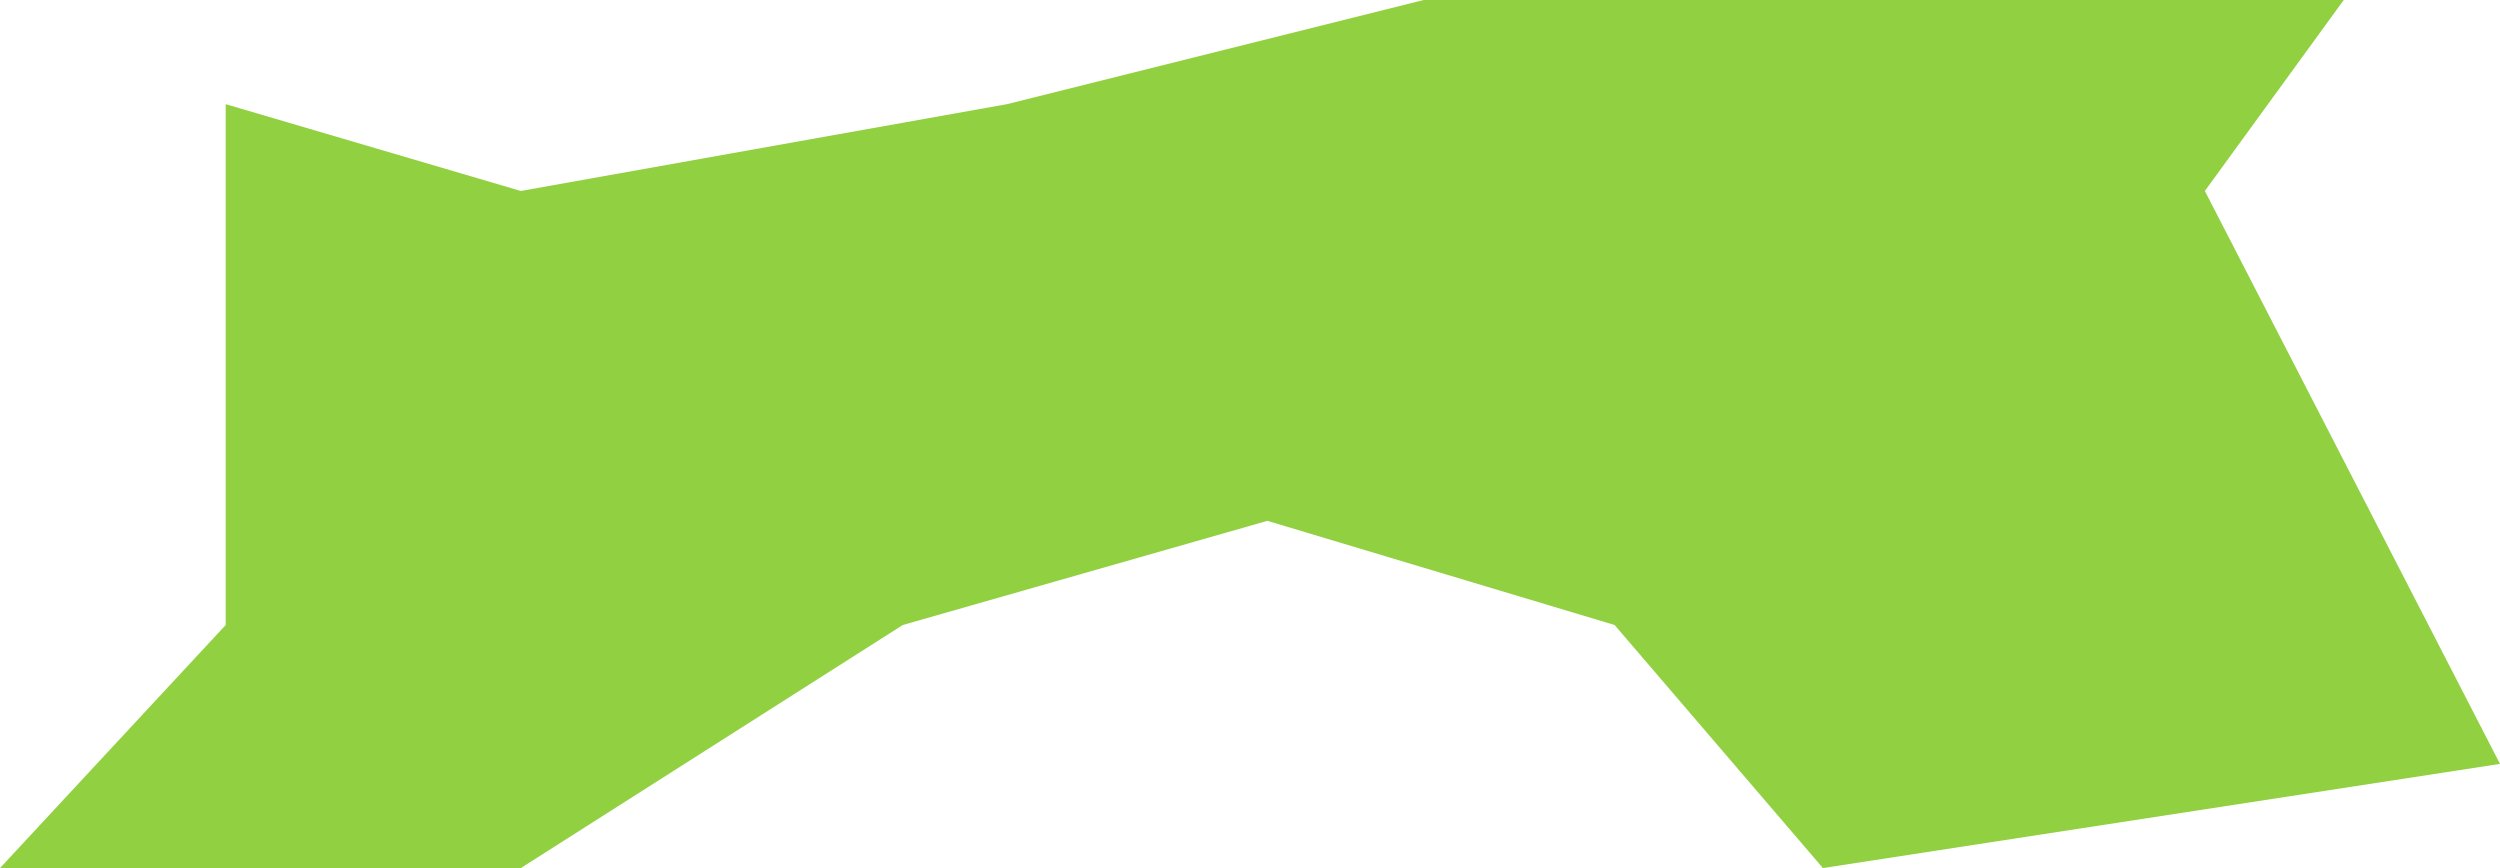<svg width="288" height="100" viewBox="0 0 288 100" fill="none" xmlns="http://www.w3.org/2000/svg">
<path d="M60 22L26 12V22V72L0 100H60L104 72L146 60L186 72L210 100L288 88L254 22L270 0H164L116 12L60 22Z" fill="#91D141"/>
</svg>
